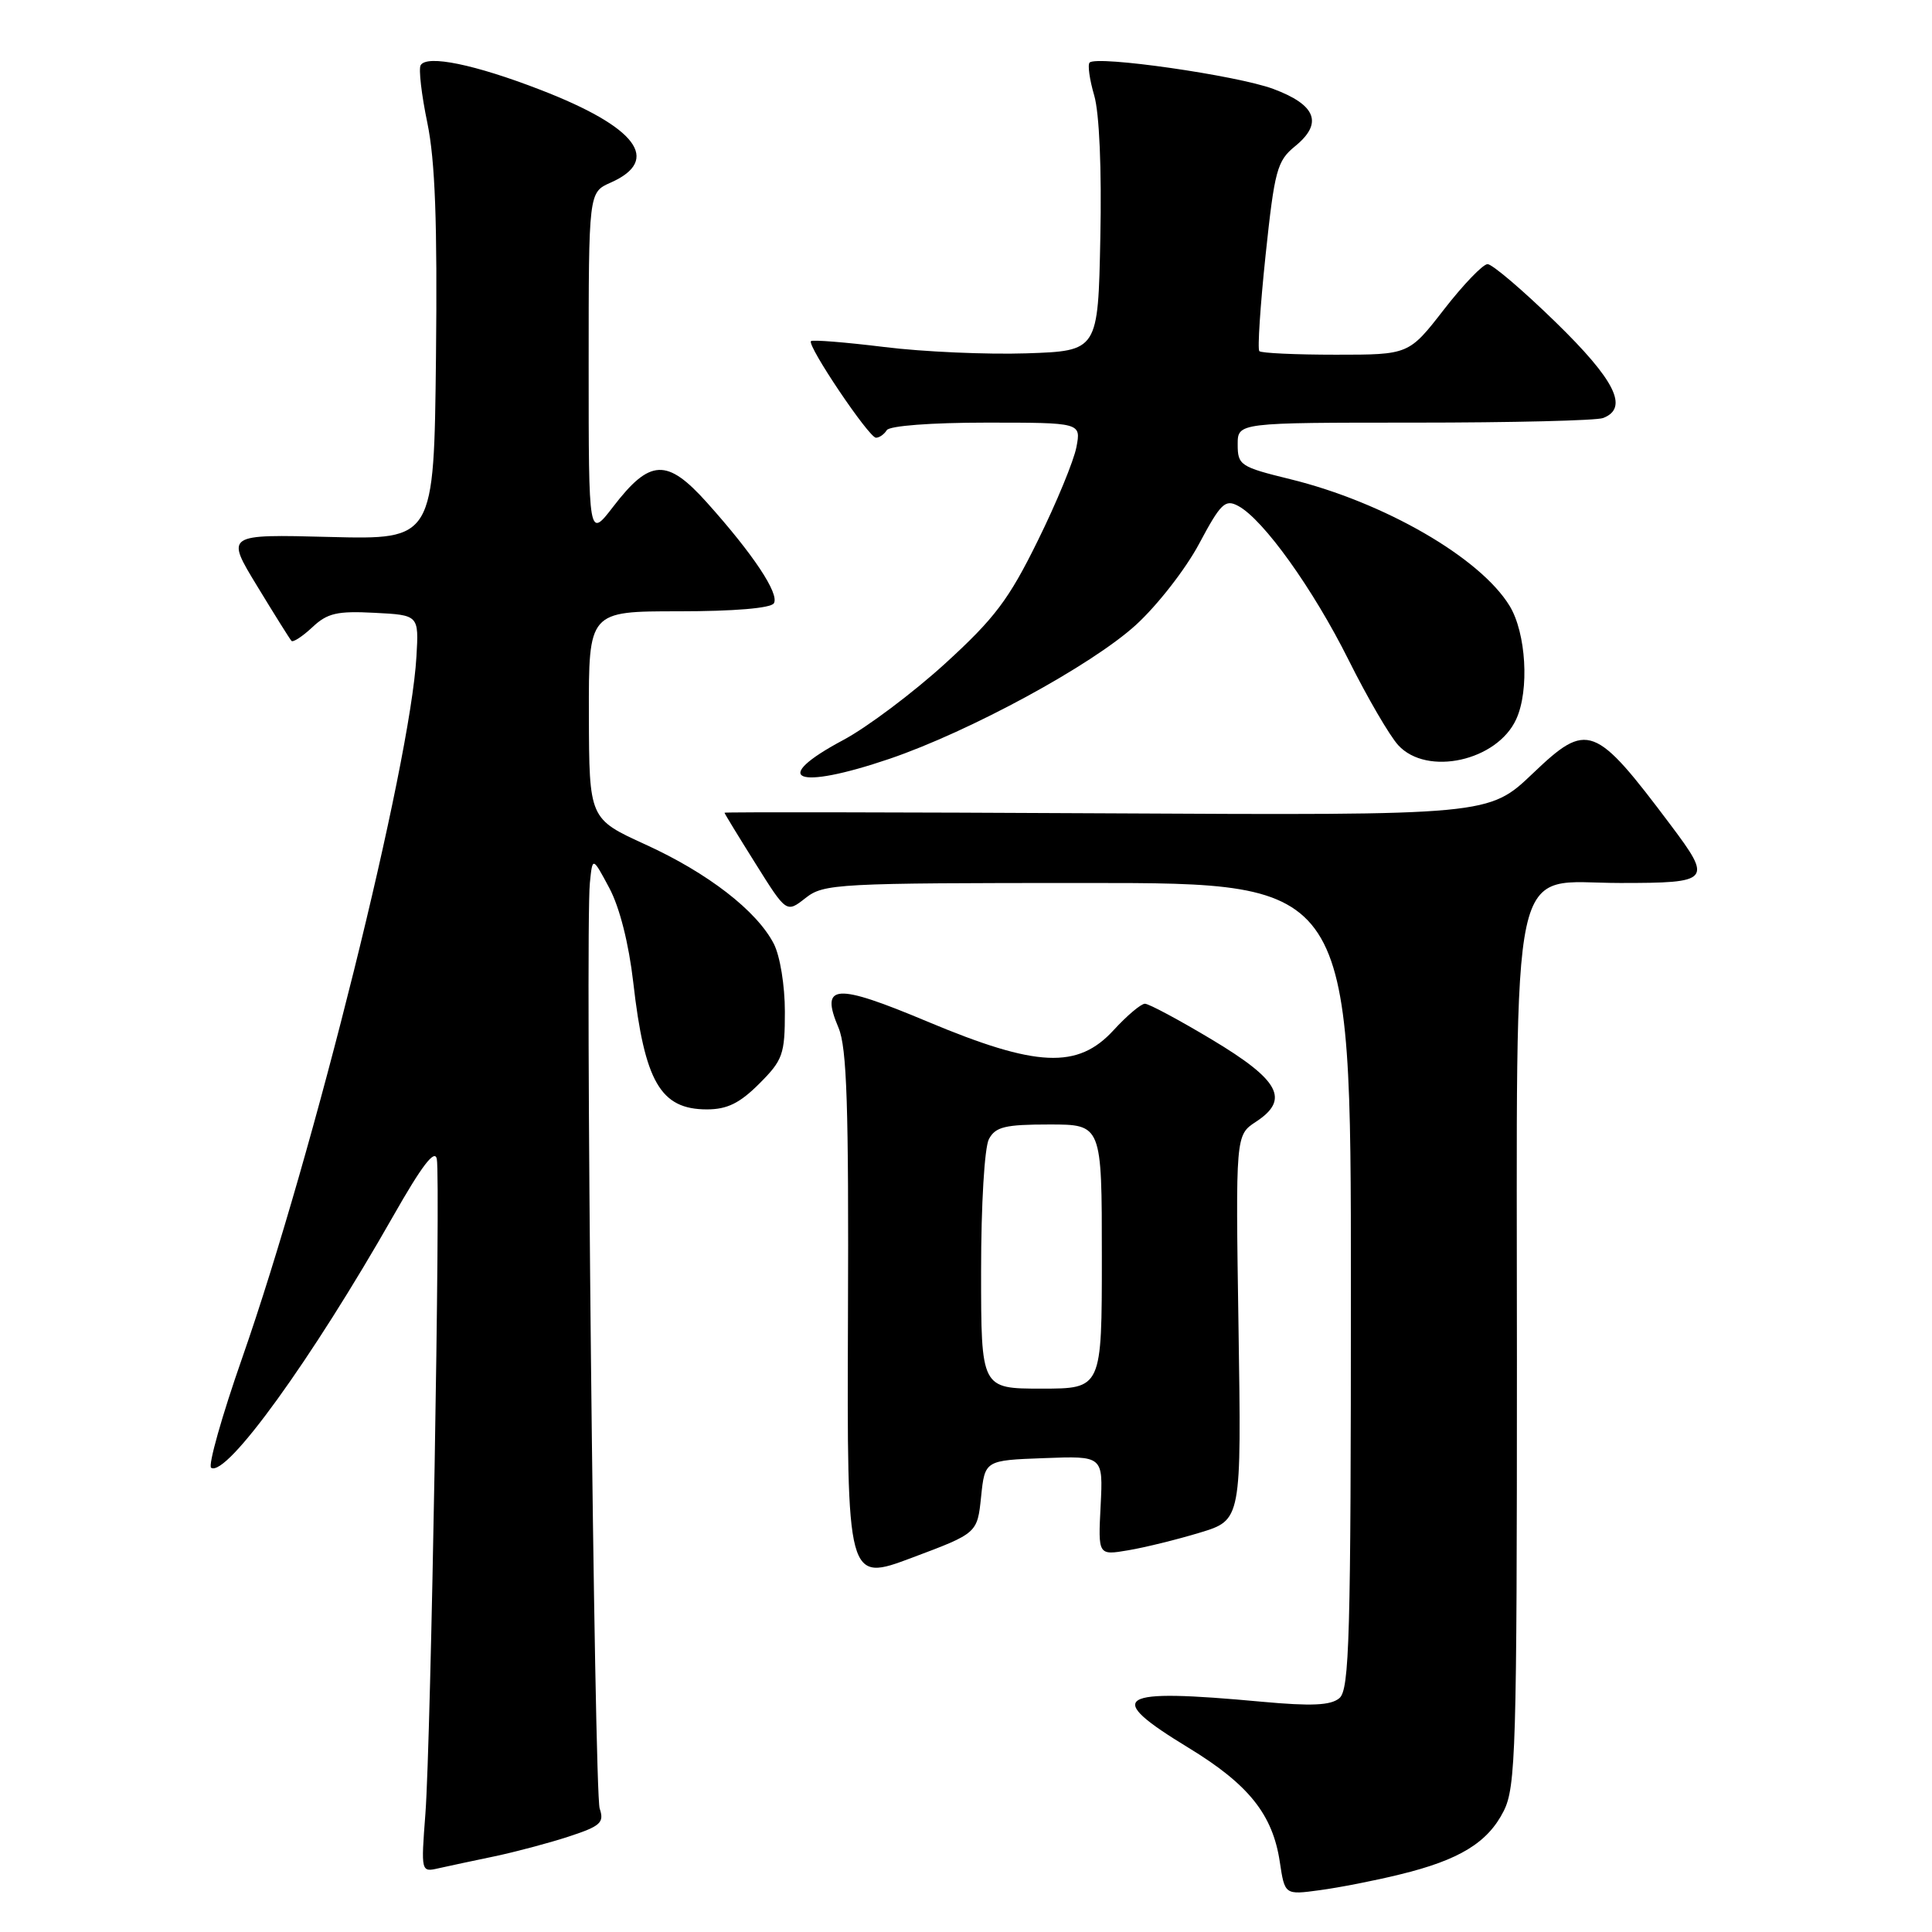 <?xml version="1.0" encoding="UTF-8" standalone="no"?>
<!DOCTYPE svg PUBLIC "-//W3C//DTD SVG 1.1//EN" "http://www.w3.org/Graphics/SVG/1.1/DTD/svg11.dtd" >
<svg xmlns="http://www.w3.org/2000/svg" xmlns:xlink="http://www.w3.org/1999/xlink" version="1.1" viewBox="0 0 256 256">
 <g >
 <path fill="currentColor"
d=" M 185.47 248.38 C 193.38 246.46 197.13 244.16 199.25 239.97 C 200.85 236.79 201.00 231.81 201.00 180.28 C 201.00 111.43 199.79 117.00 214.69 117.00 C 226.68 117.00 226.93 116.72 221.38 109.33 C 211.30 95.91 210.36 95.56 203.12 102.47 C 197.28 108.04 197.28 108.04 146.64 107.77 C 118.79 107.62 96.00 107.59 96.00 107.69 C 96.00 107.80 97.85 110.83 100.11 114.43 C 104.21 120.98 104.21 120.98 106.74 118.99 C 109.16 117.09 110.84 117.00 144.13 117.00 C 179.00 117.00 179.00 117.00 179.00 170.38 C 179.00 217.03 178.81 223.91 177.47 225.02 C 176.32 225.98 173.78 226.09 167.22 225.49 C 147.76 223.69 146.16 224.70 157.50 231.60 C 165.46 236.45 168.64 240.43 169.58 246.71 C 170.24 251.09 170.24 251.09 174.87 250.46 C 177.42 250.12 182.19 249.19 185.47 248.38 Z  M 65.50 245.98 C 68.25 245.40 72.68 244.23 75.34 243.36 C 79.58 241.97 80.09 241.52 79.46 239.64 C 78.74 237.46 77.53 123.38 78.16 117.00 C 78.51 113.50 78.51 113.50 80.74 117.67 C 82.11 120.24 83.32 125.04 83.91 130.17 C 85.41 143.36 87.52 147.00 93.67 147.00 C 96.35 147.00 98.02 146.18 100.60 143.60 C 103.73 140.47 104.00 139.71 104.00 134.05 C 104.00 130.59 103.36 126.66 102.53 125.05 C 100.27 120.68 93.79 115.67 85.54 111.91 C 78.07 108.50 78.07 108.50 78.03 94.75 C 78.00 81.00 78.00 81.00 89.94 81.00 C 97.26 81.00 102.14 80.59 102.54 79.94 C 103.30 78.70 99.83 73.46 93.68 66.60 C 88.38 60.69 86.13 60.78 81.25 67.14 C 78.00 71.36 78.00 71.36 78.00 48.43 C 78.00 25.49 78.00 25.49 80.91 24.20 C 87.67 21.21 84.38 16.84 71.63 11.91 C 62.93 8.54 56.58 7.23 55.74 8.64 C 55.45 9.11 55.85 12.56 56.63 16.30 C 57.66 21.31 57.96 29.48 57.77 47.30 C 57.50 71.50 57.50 71.50 43.70 71.15 C 29.89 70.79 29.89 70.79 34.07 77.65 C 36.36 81.42 38.41 84.69 38.62 84.92 C 38.83 85.15 40.07 84.34 41.38 83.12 C 43.37 81.24 44.67 80.94 49.62 81.20 C 55.50 81.50 55.50 81.50 55.18 87.00 C 54.36 101.35 41.57 152.81 32.10 179.91 C 29.39 187.65 27.54 194.22 27.98 194.49 C 30.02 195.75 41.28 180.16 52.14 161.07 C 55.89 154.47 57.61 152.21 57.88 153.57 C 58.39 156.21 57.10 230.60 56.37 240.30 C 55.78 248.09 55.78 248.09 58.14 247.55 C 59.44 247.26 62.75 246.55 65.50 245.98 Z  M 130.00 198.33 C 130.50 193.50 130.50 193.50 138.34 193.21 C 146.17 192.91 146.17 192.91 145.84 199.50 C 145.50 206.10 145.50 206.10 149.50 205.42 C 151.70 205.05 155.97 204.00 159.00 203.08 C 164.50 201.41 164.50 201.41 164.11 175.91 C 163.72 150.41 163.72 150.41 166.42 148.64 C 170.93 145.69 169.57 143.14 160.58 137.75 C 156.22 135.14 152.23 133.00 151.71 133.00 C 151.19 133.00 149.33 134.57 147.56 136.50 C 142.81 141.69 137.37 141.44 122.90 135.37 C 110.63 130.22 108.64 130.36 111.11 136.19 C 112.22 138.83 112.47 146.59 112.36 174.57 C 112.23 209.64 112.23 209.64 120.86 206.40 C 129.50 203.16 129.50 203.16 130.00 198.33 Z  M 117.86 100.55 C 128.51 96.92 144.65 88.16 150.52 82.80 C 153.35 80.22 157.12 75.38 158.89 72.05 C 161.75 66.69 162.34 66.11 164.07 67.04 C 167.40 68.82 173.99 78.02 178.70 87.46 C 181.18 92.43 184.14 97.51 185.28 98.75 C 189.09 102.89 198.39 100.83 200.91 95.29 C 202.67 91.45 202.22 83.87 200.03 80.28 C 196.13 73.89 183.40 66.54 170.95 63.49 C 164.34 61.87 164.00 61.64 164.00 58.89 C 164.00 56.00 164.00 56.00 187.42 56.00 C 200.30 56.00 211.55 55.73 212.42 55.39 C 215.86 54.07 214.03 50.38 206.11 42.67 C 201.78 38.45 197.73 35.00 197.11 35.00 C 196.50 35.00 193.90 37.70 191.34 41.00 C 186.68 47.00 186.68 47.00 177.01 47.00 C 171.69 47.00 167.12 46.79 166.87 46.53 C 166.61 46.28 166.99 40.54 167.70 33.78 C 168.89 22.54 169.22 21.32 171.60 19.38 C 175.34 16.34 174.41 13.90 168.71 11.78 C 163.88 9.99 145.34 7.33 144.38 8.29 C 144.10 8.57 144.37 10.54 144.99 12.65 C 145.67 14.98 145.99 22.41 145.80 31.50 C 145.50 46.50 145.50 46.50 136.00 46.82 C 130.78 46.99 122.30 46.62 117.17 45.98 C 112.03 45.35 107.67 45.00 107.46 45.20 C 106.90 45.76 115.14 58.00 116.07 58.00 C 116.52 58.00 117.16 57.55 117.50 57.00 C 117.86 56.42 123.39 56.00 130.68 56.00 C 143.25 56.00 143.25 56.00 142.63 59.25 C 142.29 61.04 139.99 66.63 137.50 71.67 C 133.67 79.45 131.81 81.92 125.24 87.92 C 120.98 91.80 114.91 96.36 111.75 98.05 C 101.87 103.32 105.44 104.77 117.86 100.55 Z  M 130.00 168.43 C 130.00 159.62 130.45 152.03 131.04 150.93 C 131.91 149.31 133.17 149.00 139.04 149.00 C 146.00 149.00 146.00 149.00 146.00 166.50 C 146.00 184.00 146.00 184.00 138.00 184.00 C 130.00 184.00 130.00 184.00 130.00 168.43 Z "/>
</g>
</svg>